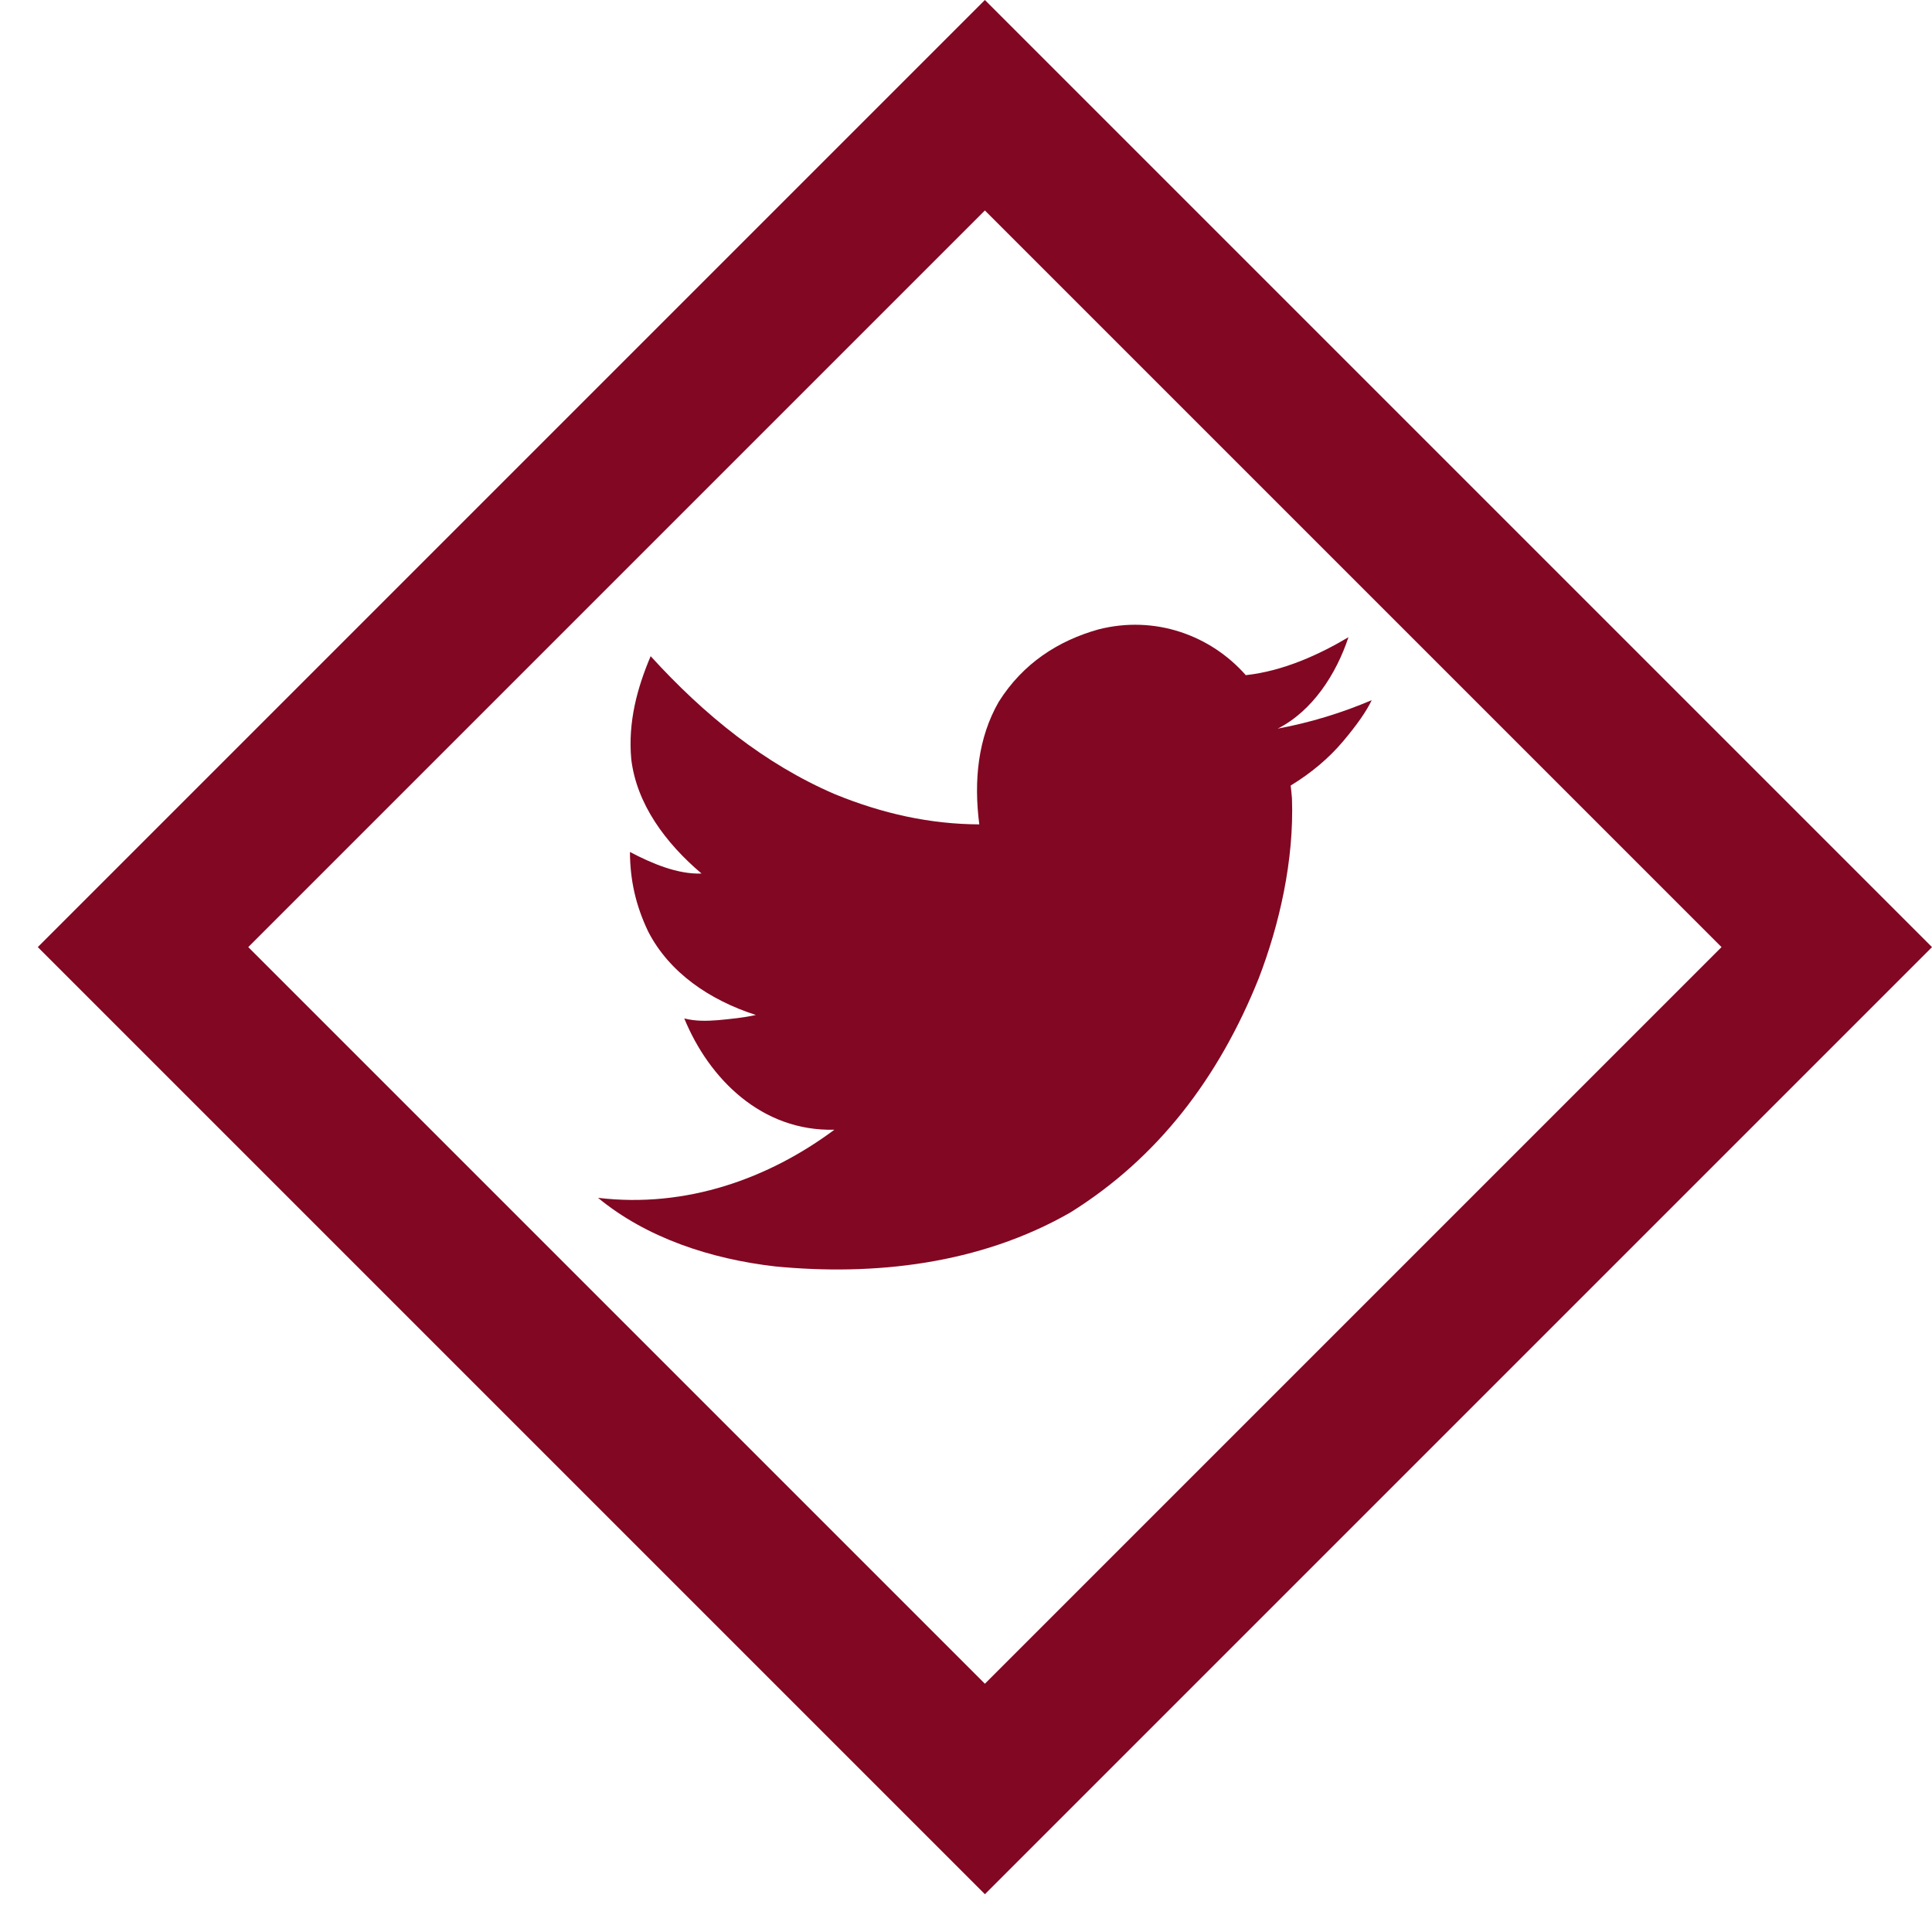 <svg width="50" height="50" viewBox="0 0 50 50" fill="none" xmlns="http://www.w3.org/2000/svg">
<g clip-path="url(#clip0)">
<path d="M25.489 5.447L6.425 24.511L25.489 43.575L44.553 24.511L25.489 5.447ZM2.34 23.149L25.489 0L50 24.511L25.489 49.022L0.978 24.511L2.34 23.149Z" fill="#820722"/>
<g clip-path="url(#clip1)">
<path d="M35.5 18.12C35.367 18.403 35.117 18.76 34.753 19.192C34.388 19.623 33.938 20.003 33.402 20.33C33.417 20.449 33.428 20.561 33.436 20.665C33.493 22.269 33.109 23.933 32.576 25.319C31.543 27.897 29.96 29.971 27.699 31.38C25.341 32.732 22.595 33.02 20.064 32.775C18.385 32.582 16.729 32.033 15.477 31C17.767 31.274 19.904 30.495 21.594 29.237C19.717 29.284 18.353 27.927 17.709 26.357C18 26.433 18.303 26.424 18.58 26.402C18.921 26.37 19.244 26.338 19.562 26.268C18.366 25.882 17.319 25.172 16.772 24.103C16.451 23.425 16.307 22.78 16.303 22.049C16.864 22.344 17.538 22.632 18.156 22.607C17.223 21.817 16.476 20.807 16.337 19.649C16.249 18.684 16.491 17.802 16.839 16.982C18.234 18.515 19.799 19.777 21.605 20.553C22.84 21.059 24.071 21.329 25.344 21.335C25.197 20.198 25.311 19.098 25.846 18.165C26.476 17.162 27.394 16.58 28.424 16.29C29.898 15.912 31.336 16.446 32.241 17.473C33.218 17.367 34.153 16.934 34.898 16.491C34.581 17.449 33.965 18.401 33.067 18.857C33.922 18.698 34.738 18.445 35.5 18.12Z" fill="#820722"/>
</g>
</g>
<defs>
<clipPath id="clip0">
<rect width="49.022" height="49.022" fill="white" transform="translate(0.978)"/>
</clipPath>
<clipPath id="clip1">
<rect width="20.023" height="20.023" fill="white" transform="translate(15.477 14.499)"/>
</clipPath>
</defs>
</svg>

